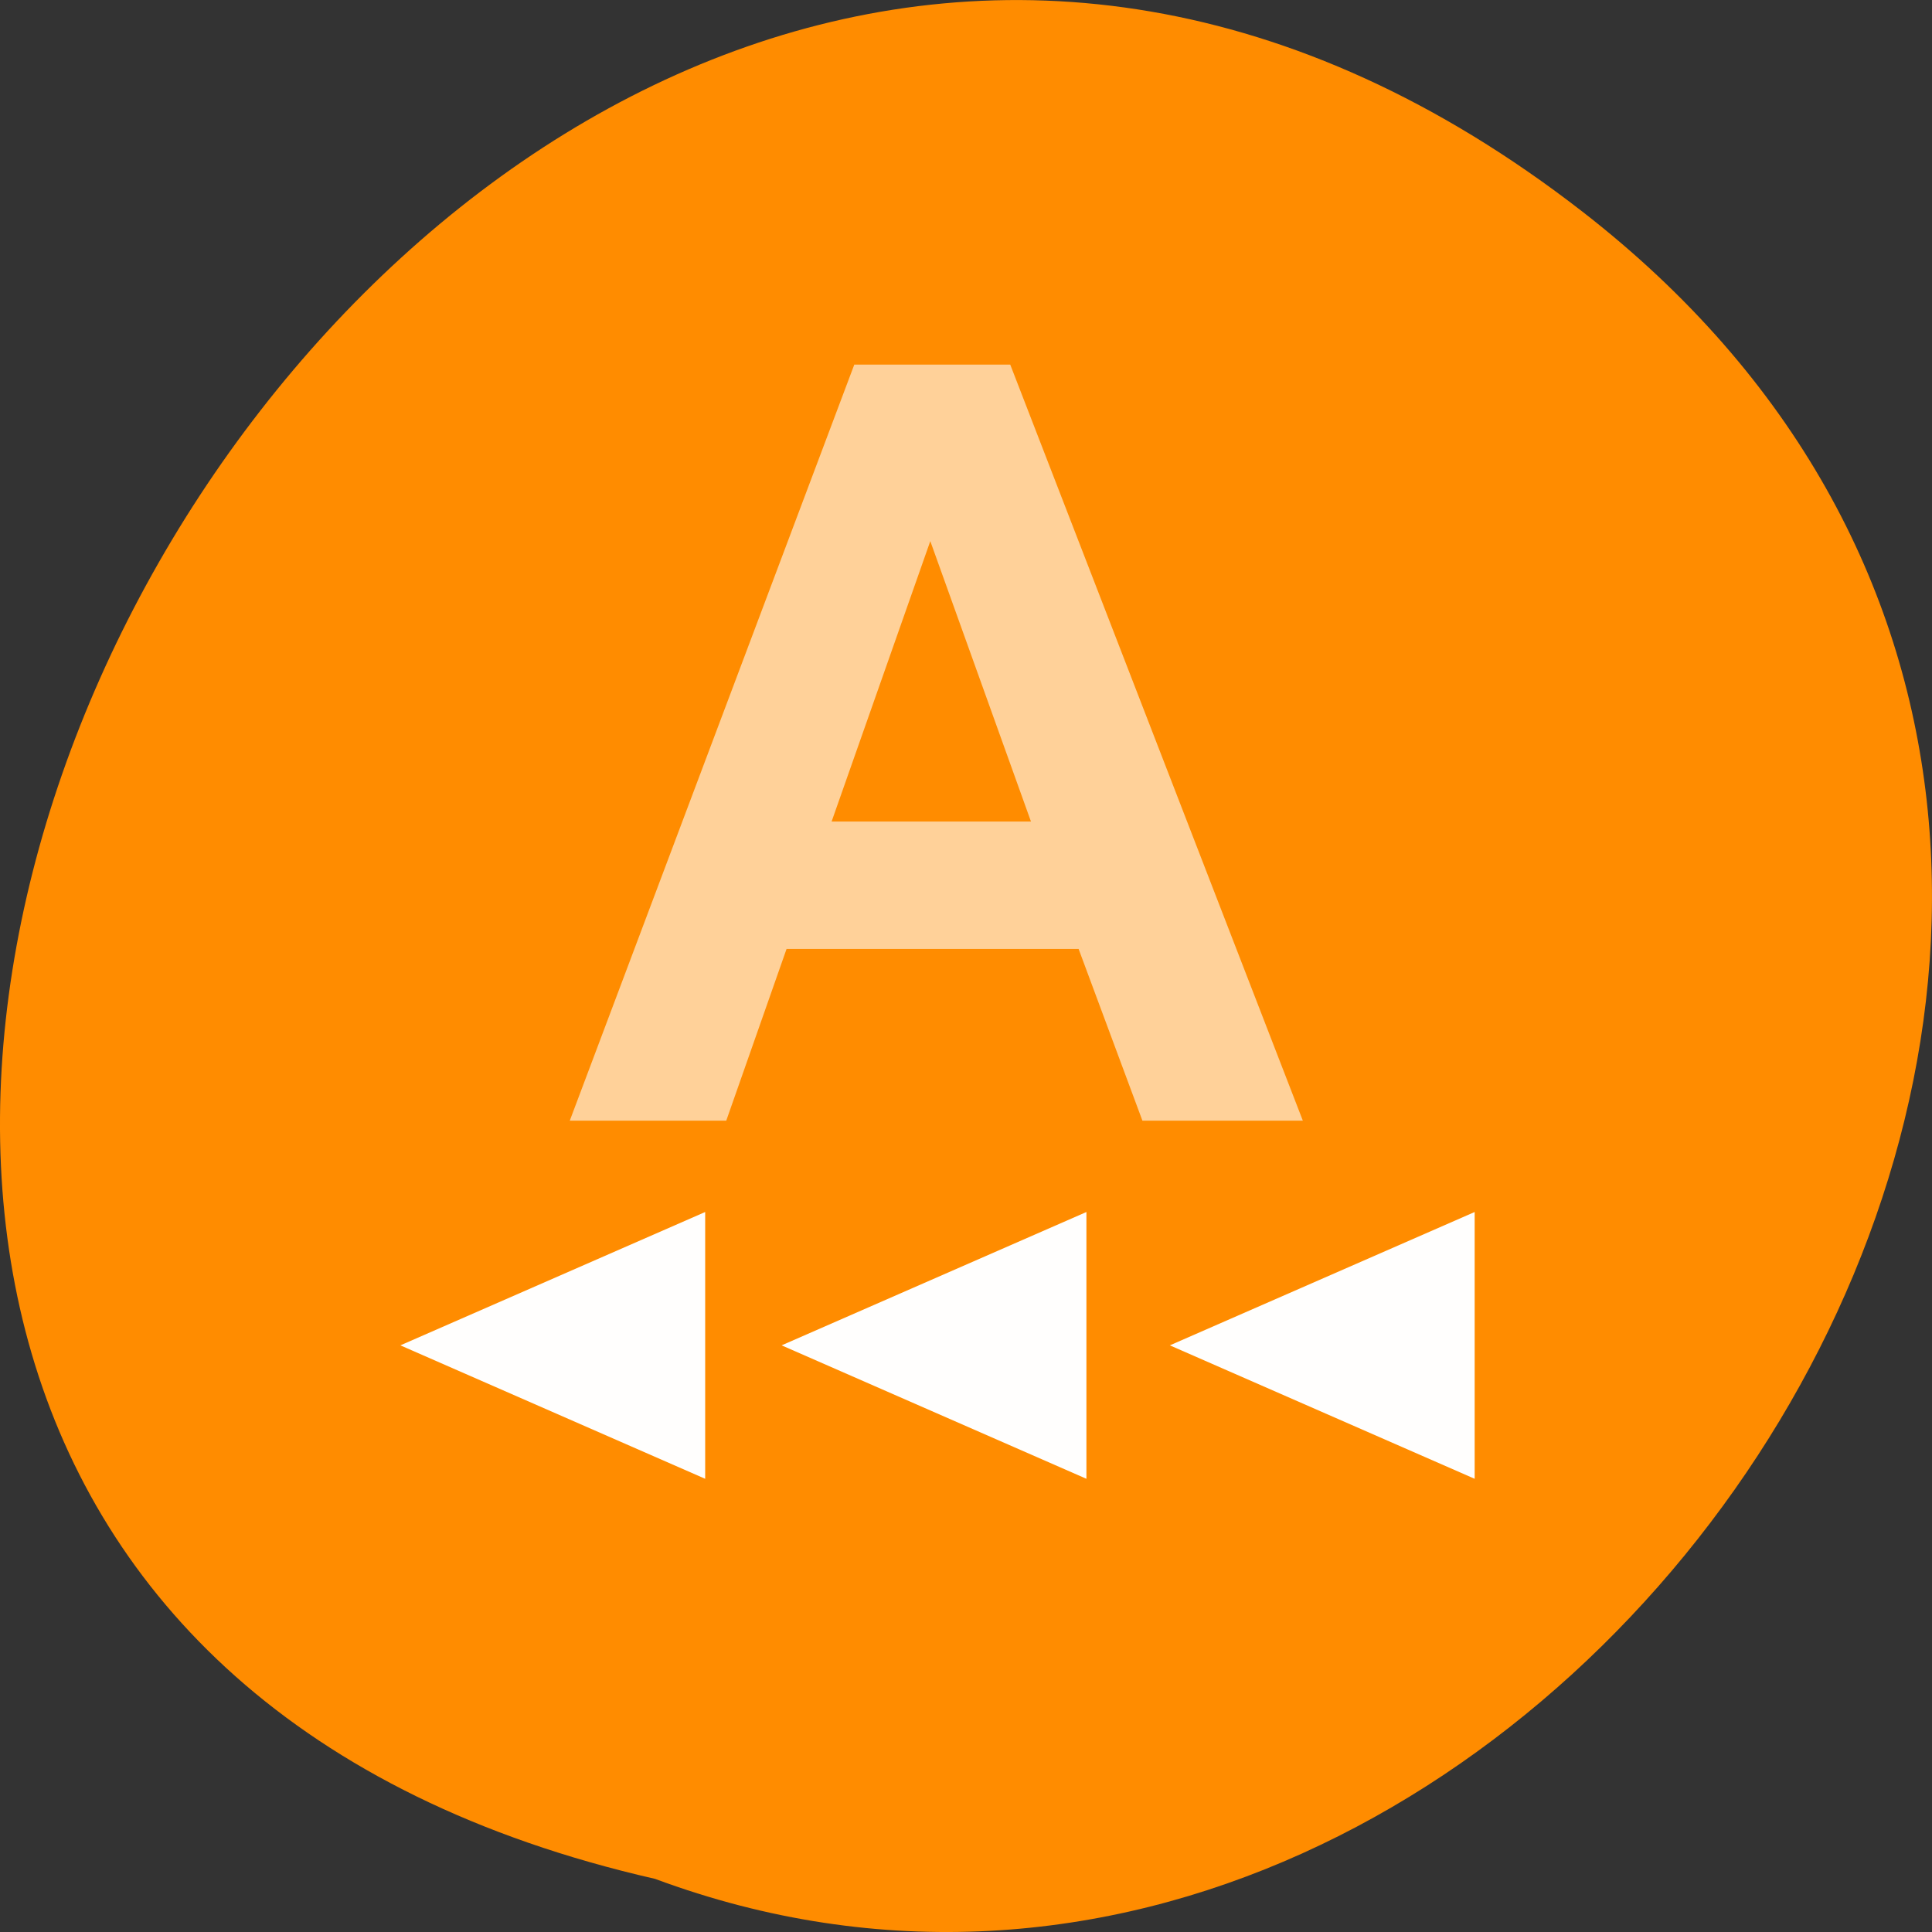 <svg xmlns="http://www.w3.org/2000/svg" viewBox="0 0 256 256"><rect x="0" y="0" width="256" height="256" fill="#333333" stroke="none"/><g fill="#ff8c00" color="#000"><path d="M 205.08,1023.89 C 51.53,1143.02 -107.87,846.34 82.23,802.95 201.95,758.49 318.87,935.6 205.08,1023.89 z" transform="matrix(1 0 0 -1 4.568 1051.91)"/></g><g transform="matrix(11.889 0 0 12.304 -312.32 -4.436)" fill="#fff"><path d="m 40.79 12.429 h -1.788 l -0.711 -1.849 h -3.255 l -0.672 1.849 h -1.744 l 3.171 -8.142 h 1.738 z m -3.03 -3.221 l -1.122 -3.02 l -1.1 3.02 z" opacity="0.6" stroke-width="1.066"/><path d="m 42.705 13.413 l -3.397 1.436 l 3.397 1.437 z m -4.327 0 l -3.397 1.436 l 3.397 1.437 z m -4.249 0 l -3.397 1.436 l 3.397 1.437 z" opacity="0.99" stroke-linecap="square" stroke-width="0.898"/></g></svg>